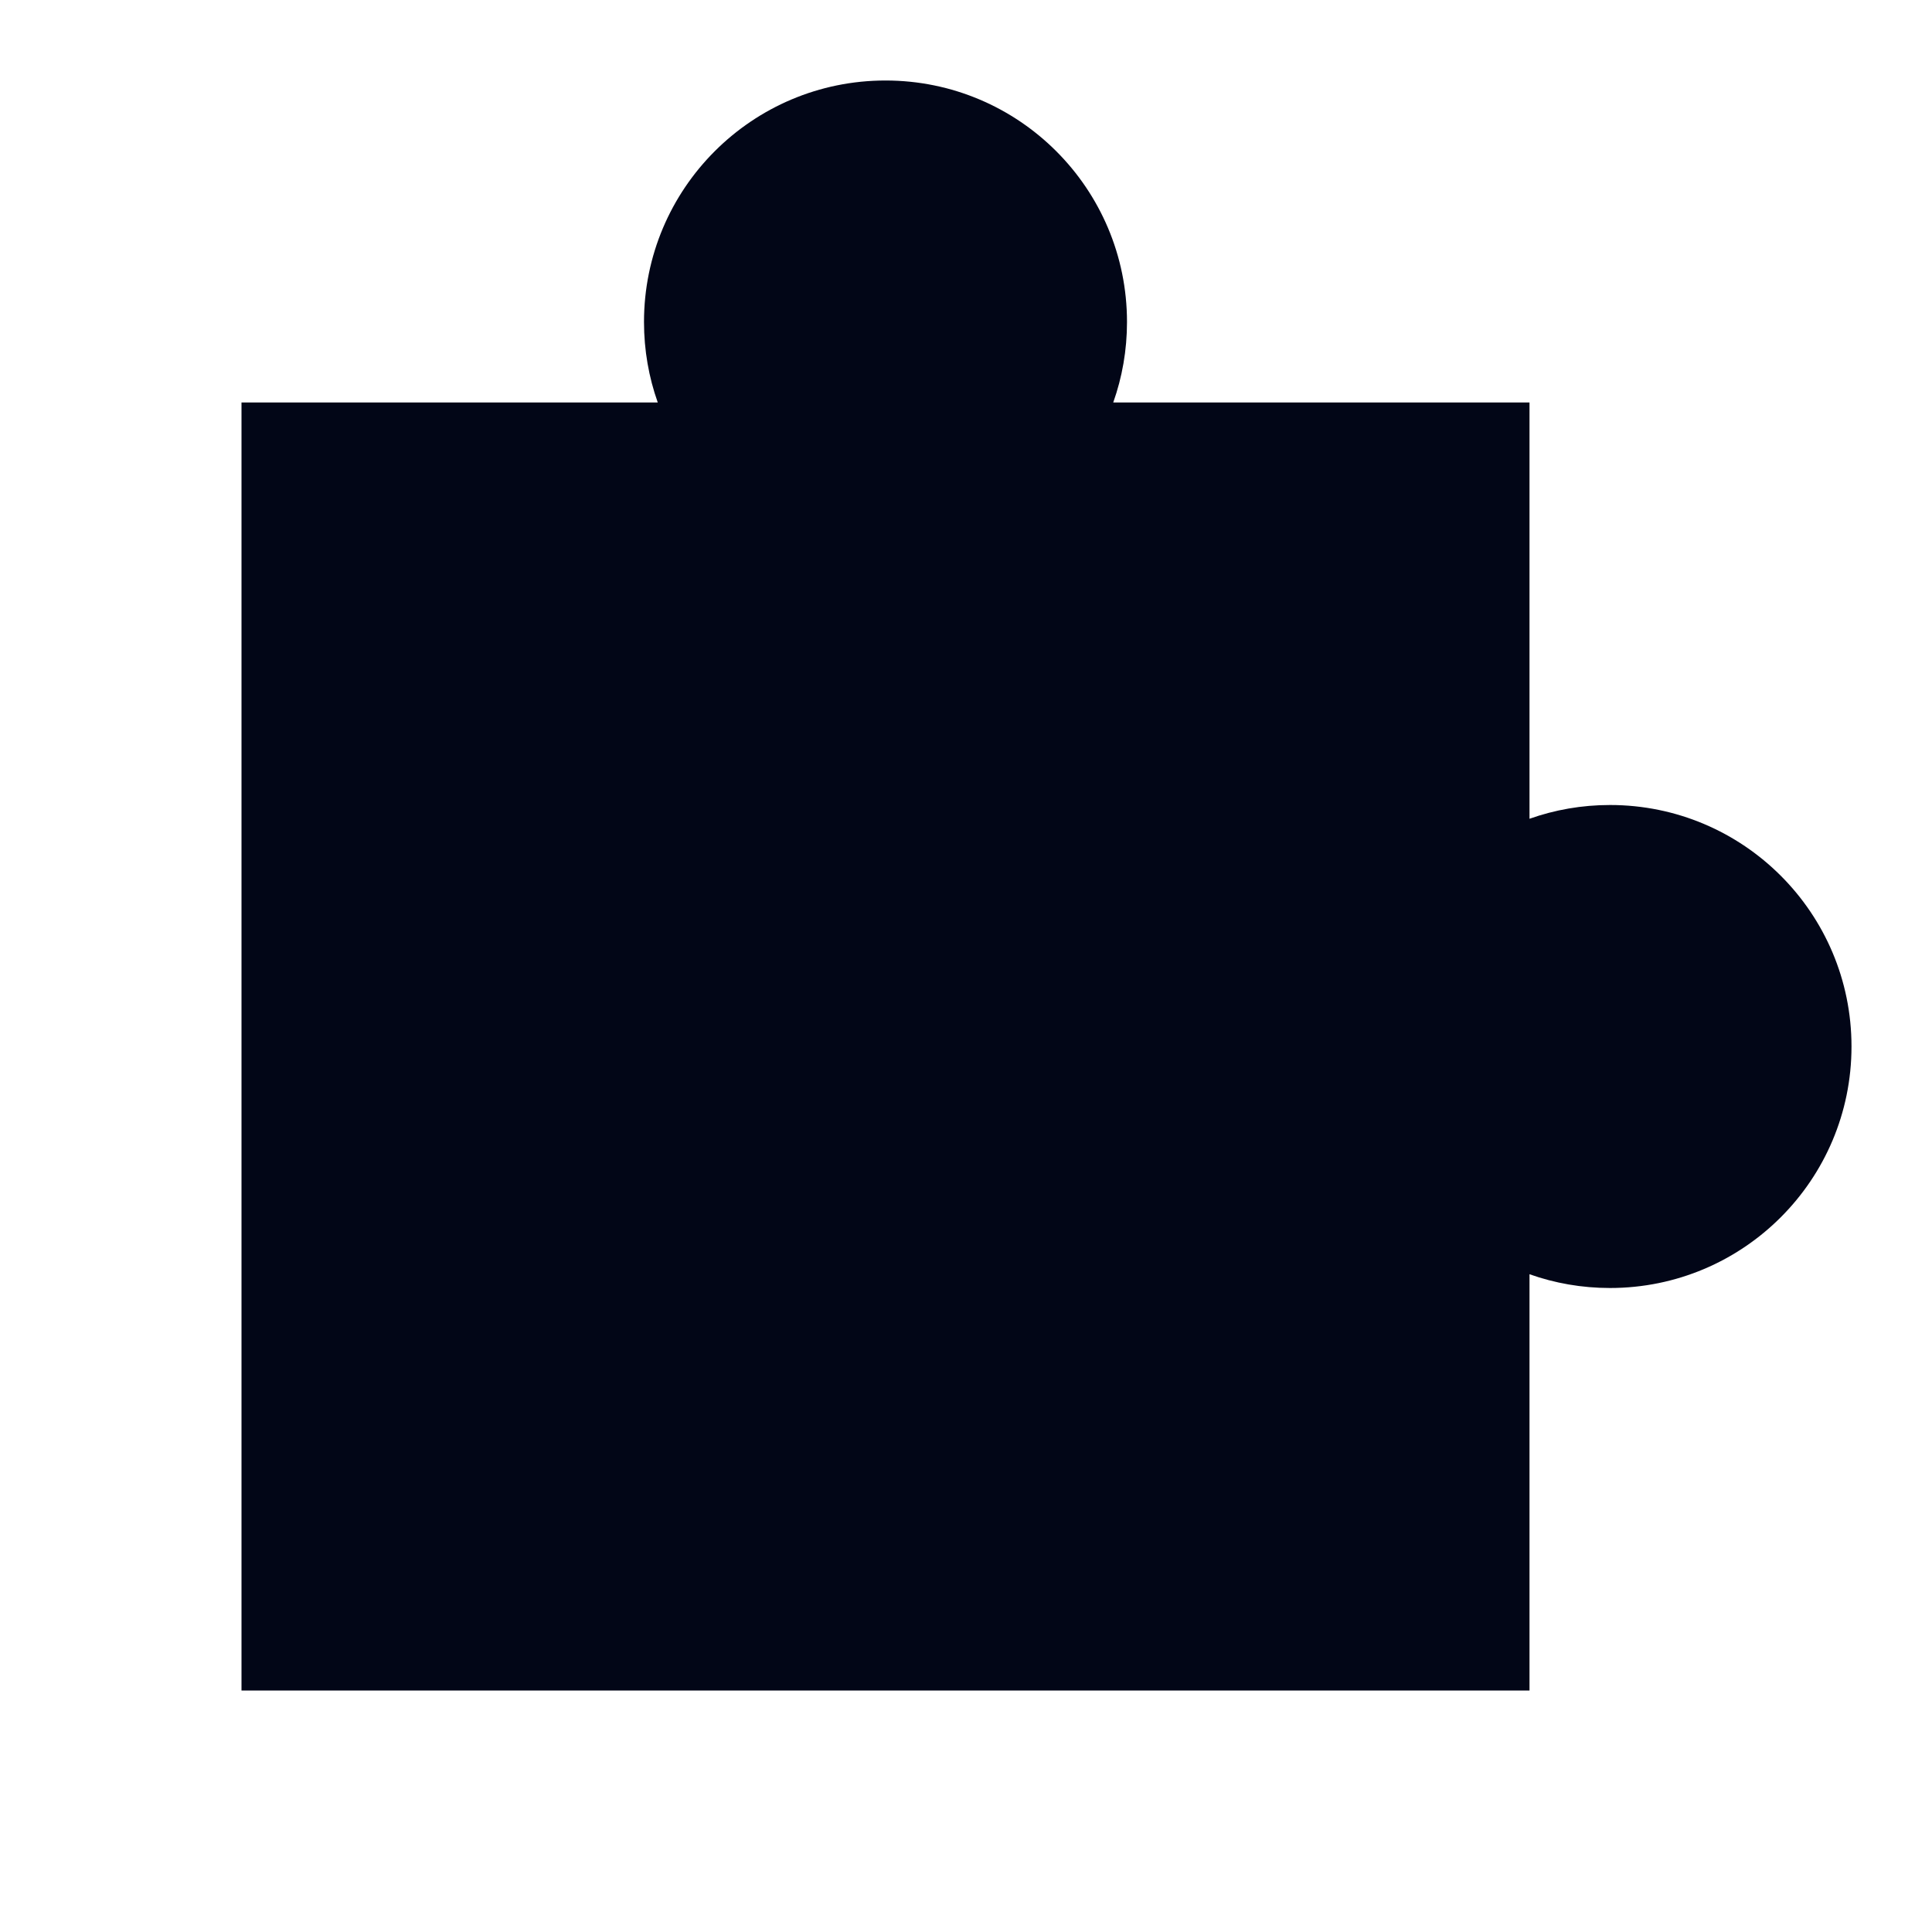 <svg width="24" height="24" viewBox="0 0 24 24" fill="none" xmlns="http://www.w3.org/2000/svg">
<path d="M8 4C8 2.343 9.343 1 11 1C12.657 1 14 2.343 14 4C14 4.351 13.94 4.687 13.829 5C15.553 5 17.276 5 19 5V10.171C19.313 10.06 19.649 10 20 10C21.657 10 23 11.343 23 13C23 14.657 21.657 16 20 16C19.649 16 19.313 15.94 19 15.829V21C13.667 21 8.333 21 3 21V5C4.724 5 6.447 5 8.171 5C8.06 4.687 8 4.351 8 4Z" fill="#020617"/>
</svg>
